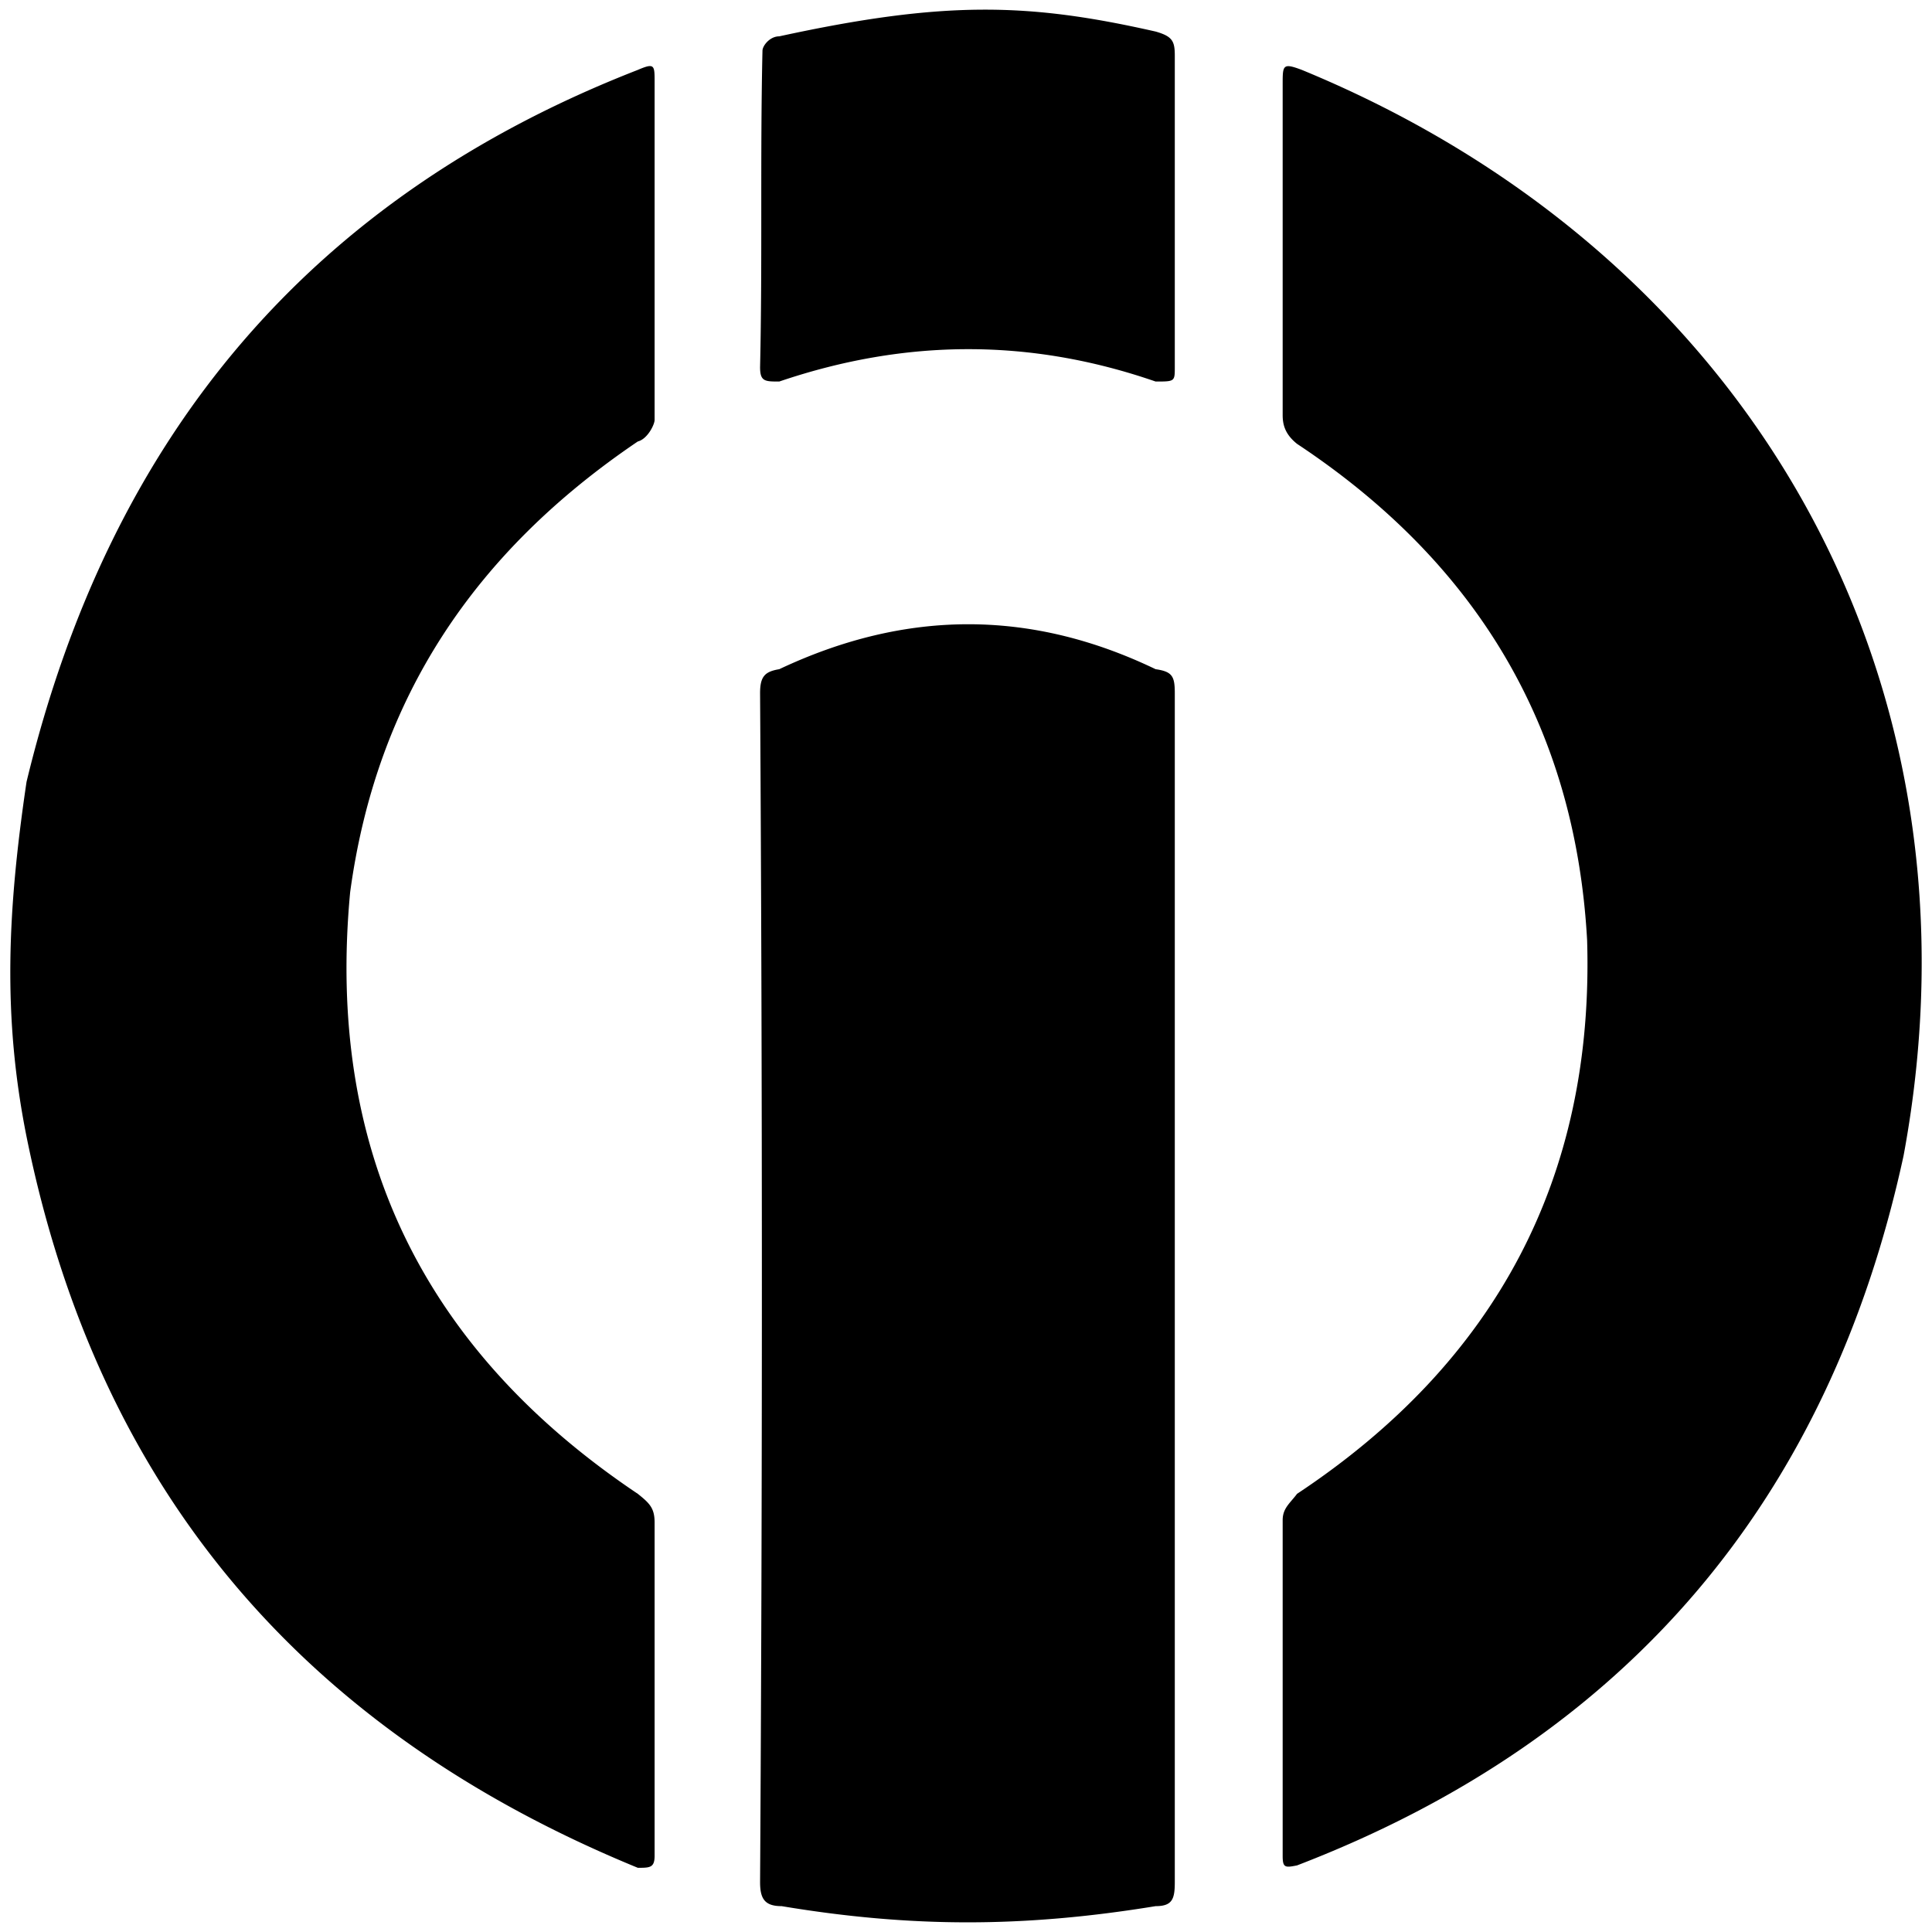 <svg xmlns="http://www.w3.org/2000/svg" viewBox="0 0 1000 1000"><path d="M13.736 588.328c-12.408-62.039-9.926-116.634 0-183.636C57.164 224.778 161.39 101.941 330.136 36.18c8.686-3.722 8.686-2.481 8.686 6.204v174.95c0 2.482-3.723 9.927-8.686 11.168-84.373 57.076-135.245 132.764-148.894 233.267-12.408 131.523 35.983 235.75 148.894 311.437 6.204 4.963 8.686 7.445 8.686 14.89v172.469c0 6.204-2.482 6.204-8.686 6.204-172.469-70.725-279.176-194.804-316.4-378.44zm379.68 385.884a50867.086 50867.086 0 0 0 0-615.429c0-8.685 2.482-11.167 9.927-12.408 65.761-31.02 130.282-31.02 194.803 0 8.685 1.241 9.926 3.723 9.926 12.408v615.43c0 8.685-1.24 12.407-9.926 12.407-68.243 11.167-126.56 11.167-193.563 0-8.685 0-11.167-3.722-11.167-12.408zm0-784.176c1.241-54.594 0-109.189 1.241-163.783 0-2.482 3.722-7.445 8.686-7.445C488.957.196 532.384 1.438 598.146 16.327c8.685 2.481 9.926 4.963 9.926 12.407v161.302c0 7.445 0 7.445-9.926 7.445-64.521-22.334-129.042-22.334-194.803 0-7.445 0-9.927 0-9.927-7.445zm270.491 770.528v-173.71c0-6.204 3.723-8.686 7.445-13.649 102.985-68.243 153.857-163.783 150.135-286.621-6.204-111.67-58.317-196.044-150.135-256.843-6.204-4.963-7.445-9.926-7.445-14.889V43.624c0-9.926 0-11.167 9.927-7.445C905.86 131.72 1031.18 351.34 985.27 598.254c-38.464 177.433-142.69 301.511-313.918 367.273-6.204 1.24-7.445 1.24-7.445-4.963z"/></svg>